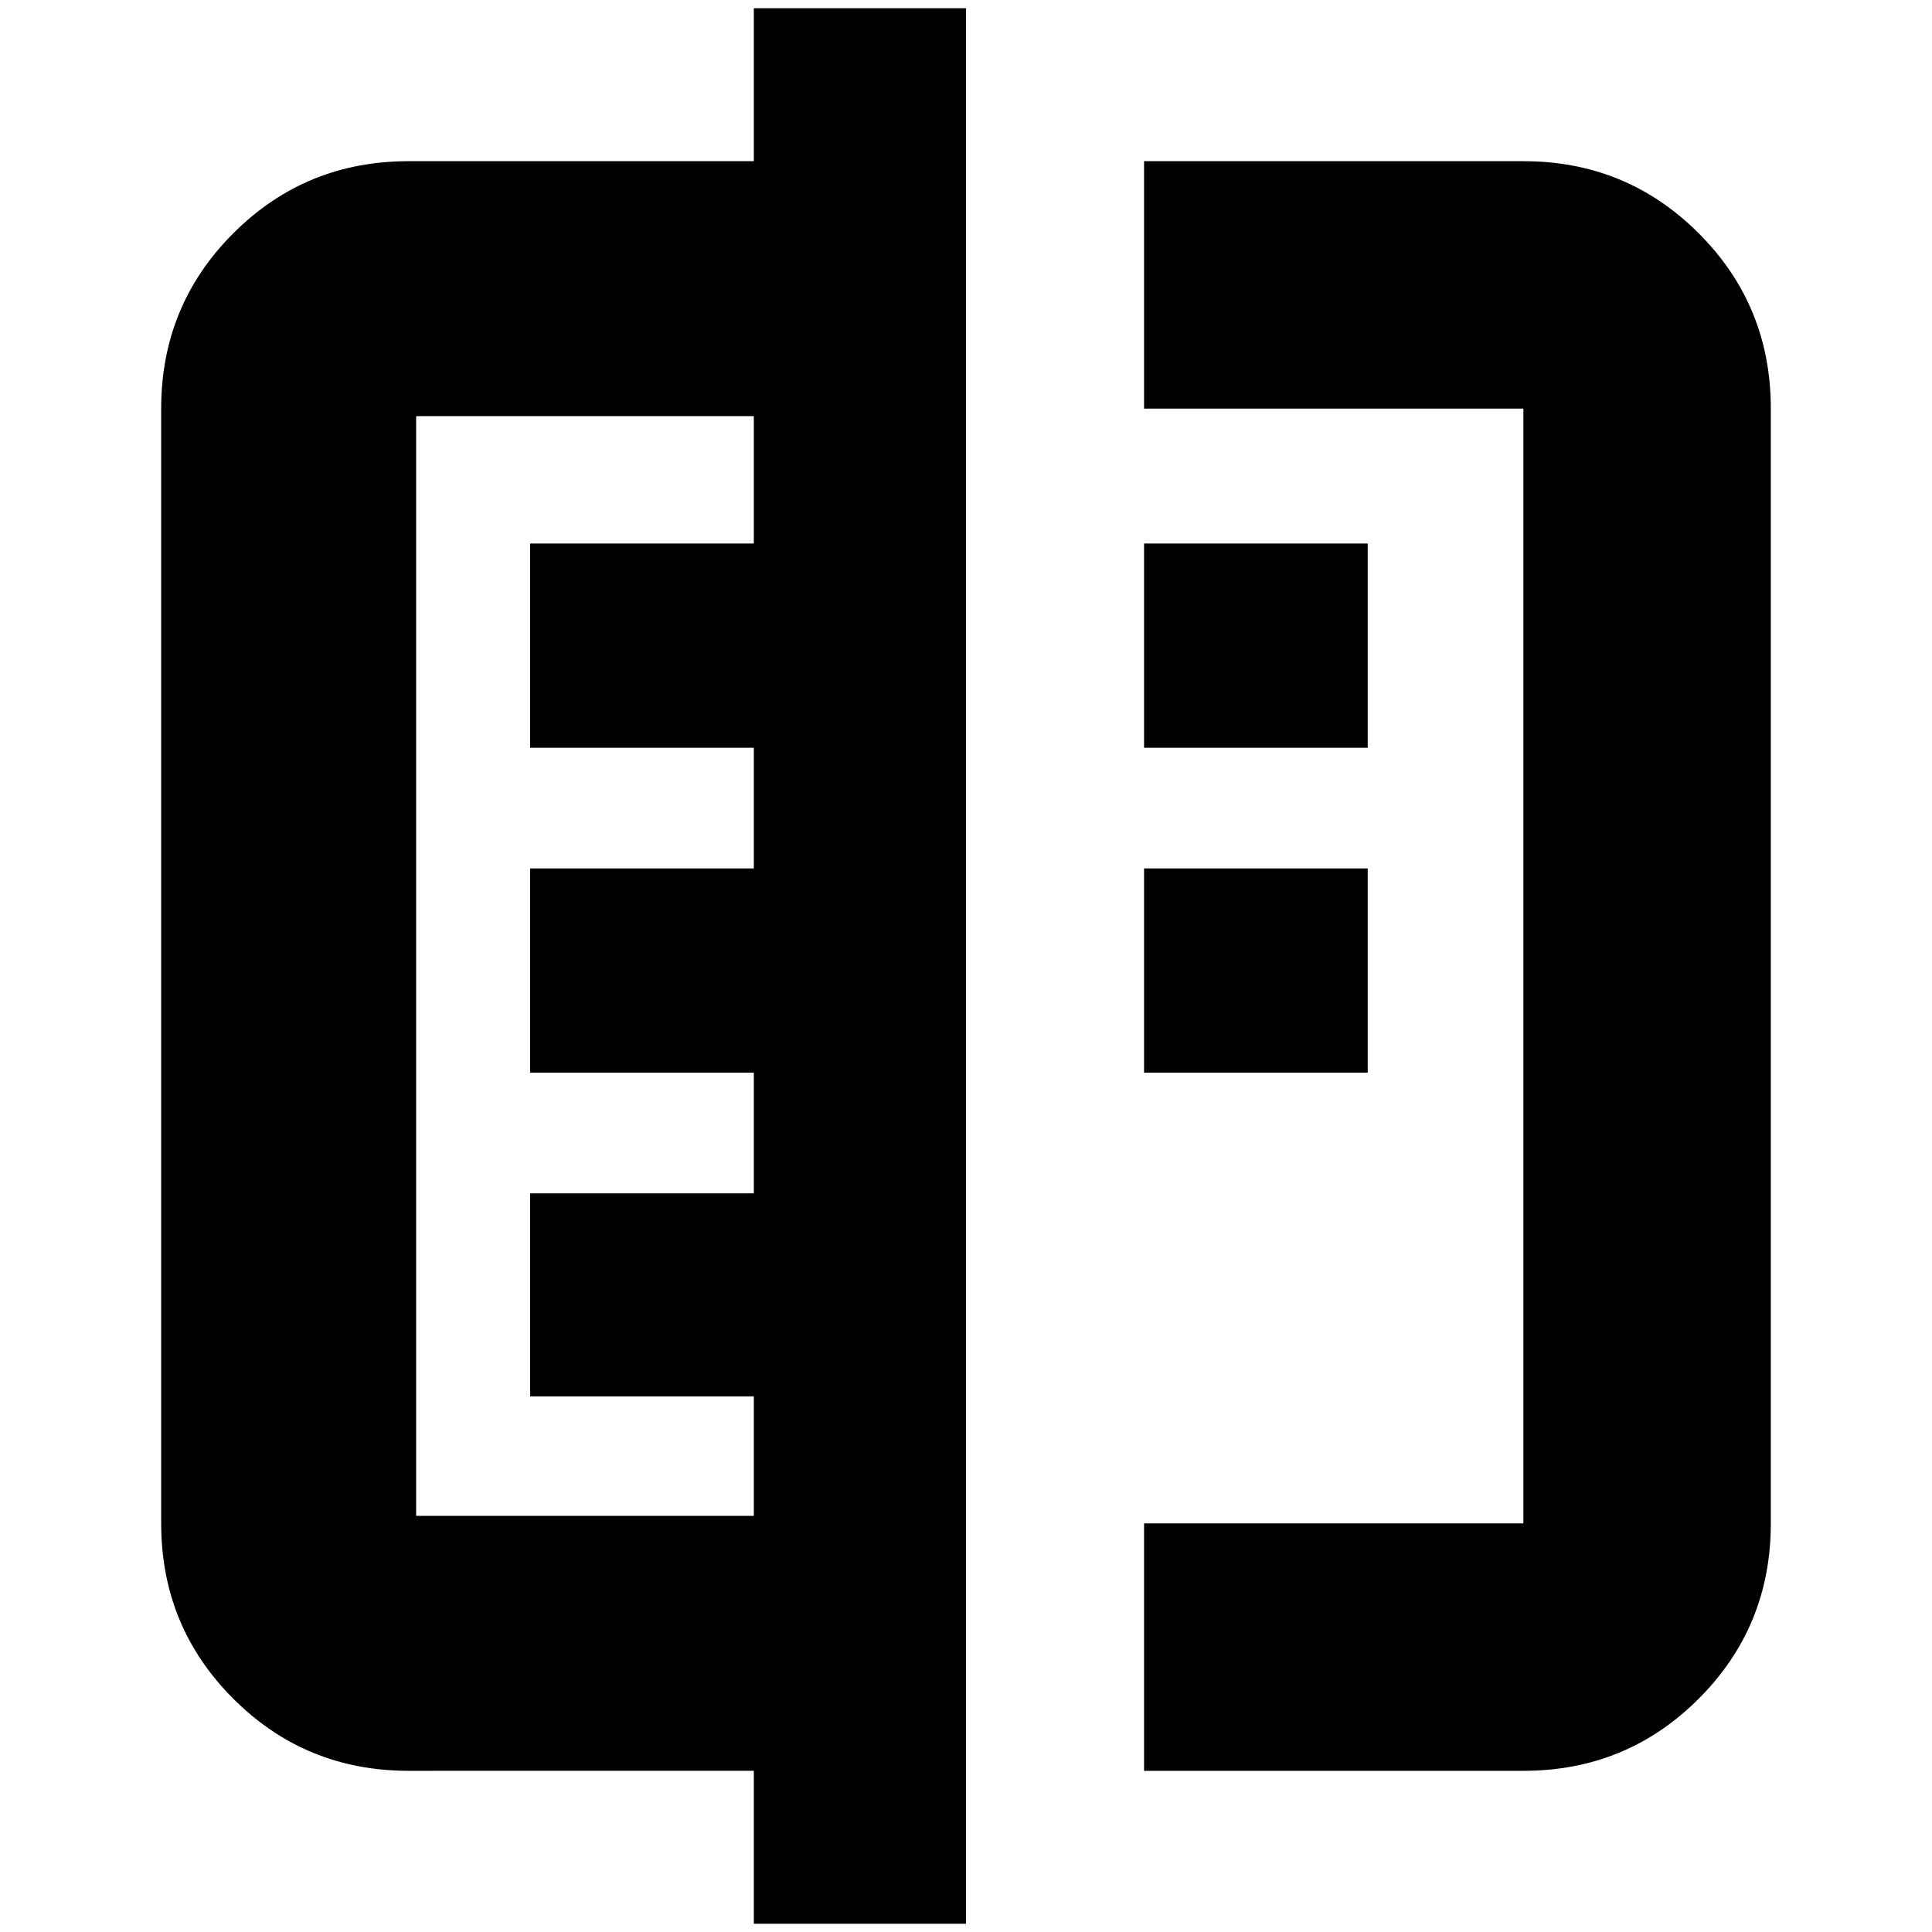<svg xmlns="http://www.w3.org/2000/svg" height="24" viewBox="0 -960 960 960" width="24"><path d="M374.57-4.09v-76H203.04q-51.3 0-87.12-35.83-35.83-35.82-35.83-87.12v-553.92q0-51.3 35.83-87.12 35.82-35.83 87.12-35.83h171.53v-76H480V-4.09H374.57ZM206.78-206.78h167.79v-59.35H263.43v-100.91h111.14V-427H263.43v-101.48h111.14v-59.95H263.43v-101.48h111.14v-63.31H206.78v546.44Zm361.7-550.18v-122.95h188.48q51.3 0 87.12 35.83 35.83 35.82 35.83 87.12v553.92q0 51.3-35.83 87.12-35.82 35.83-87.12 35.83H568.48v-122.95h188.48v-553.92H568.48Zm0 329.96v-101.48h111.13V-427H568.48Zm0-161.43v-101.48h111.13v101.48H568.48ZM374.57-480Z"/></svg>